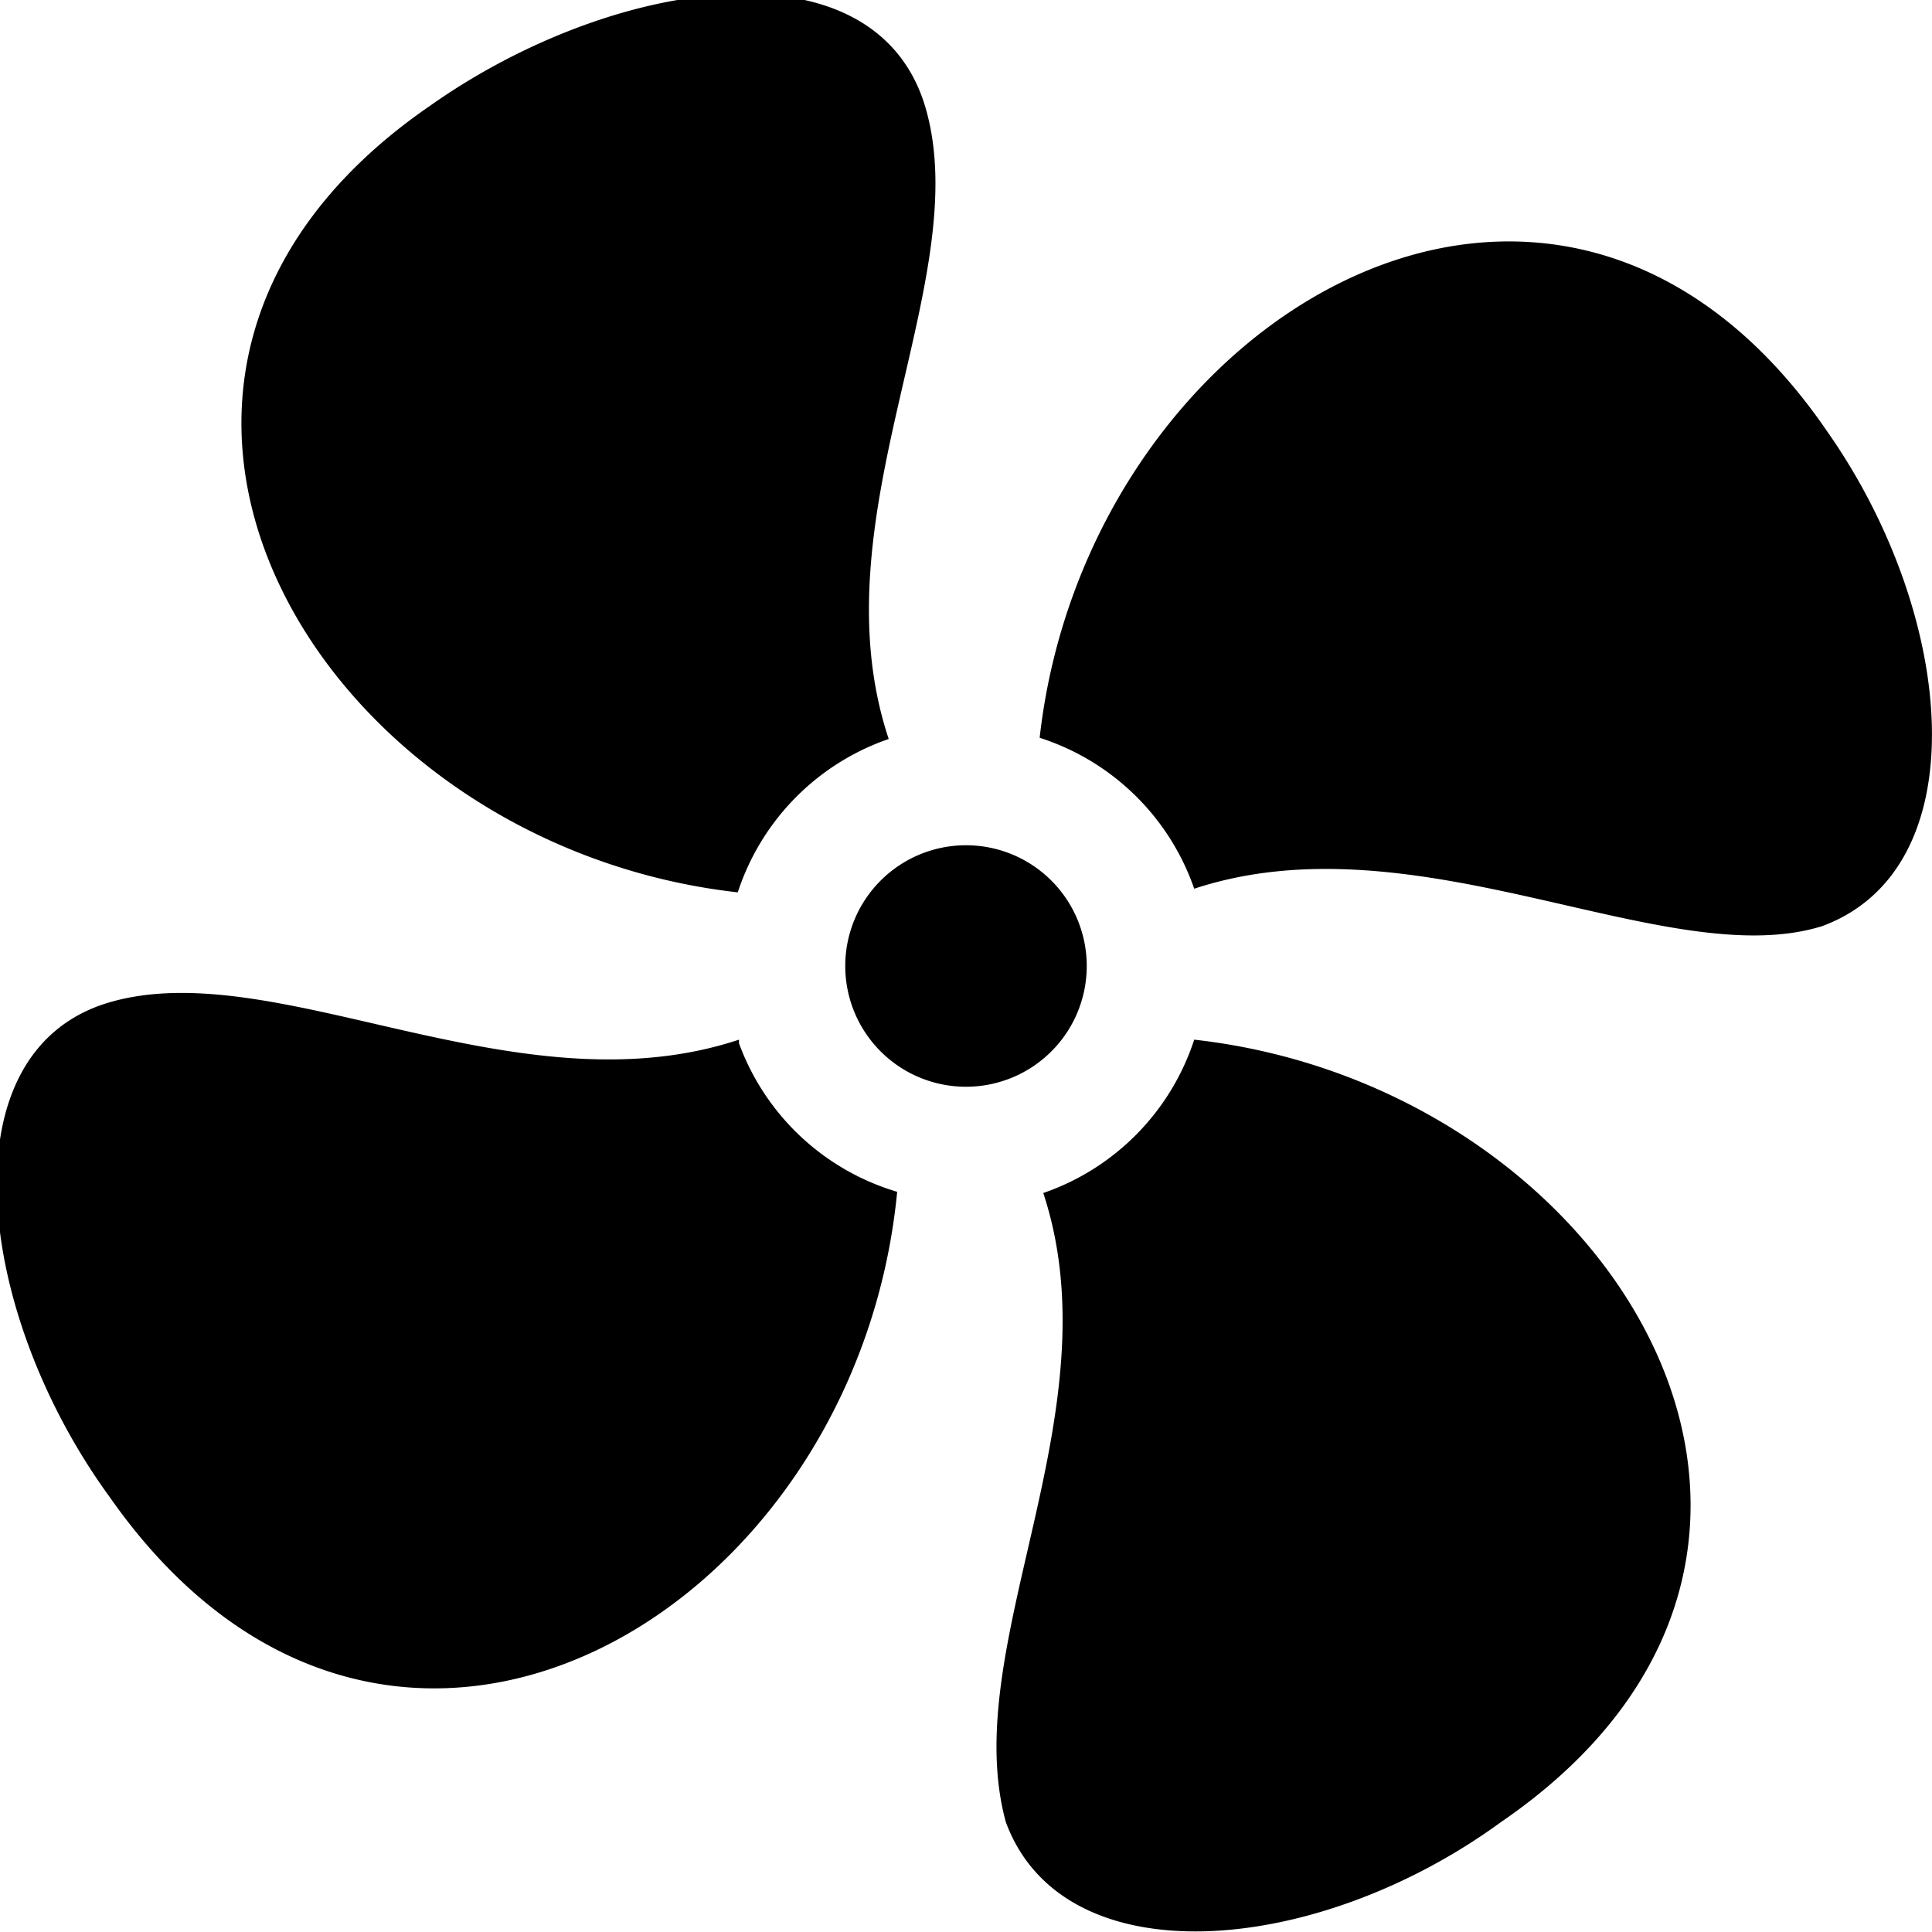 <svg id="ico-fan-16" xmlns="http://www.w3.org/2000/svg" width="16" height="16" viewBox="0 0 16 16"><path id="ico-fan-16-2" data-name="ico-fan-16" d="M15.09,7.67c-1.29.4-3.35-.92-5.2-.31A2,2,0,0,0,8.61,6.11C9,2.62,12.89.3,15.13,3.57,16.2,5.09,16.39,7.19,15.09,7.67Zm-5.2.94A2,2,0,0,1,8.64,9.88c.6,1.82-.71,3.75-.31,5.21.48,1.3,2.58,1.11,4.1,0C15.7,12.85,13.38,9,9.89,8.61Zm-3.77,0C4.28,9.22,2.29,7.9.91,8.3s-1.11,2.58,0,4.1c2.29,3.27,6.18,1,6.52-2.53A2,2,0,0,1,6.12,8.64Zm0-1.25A2,2,0,0,1,7.36,6.12c-.61-1.83.71-3.78.31-5.21S5.09-.2,3.57.87C.3,3.11,2.62,7,6.11,7.39ZM9,8A1,1,0,1,0,8,9,1,1,0,0,0,9,8Z"/></svg>